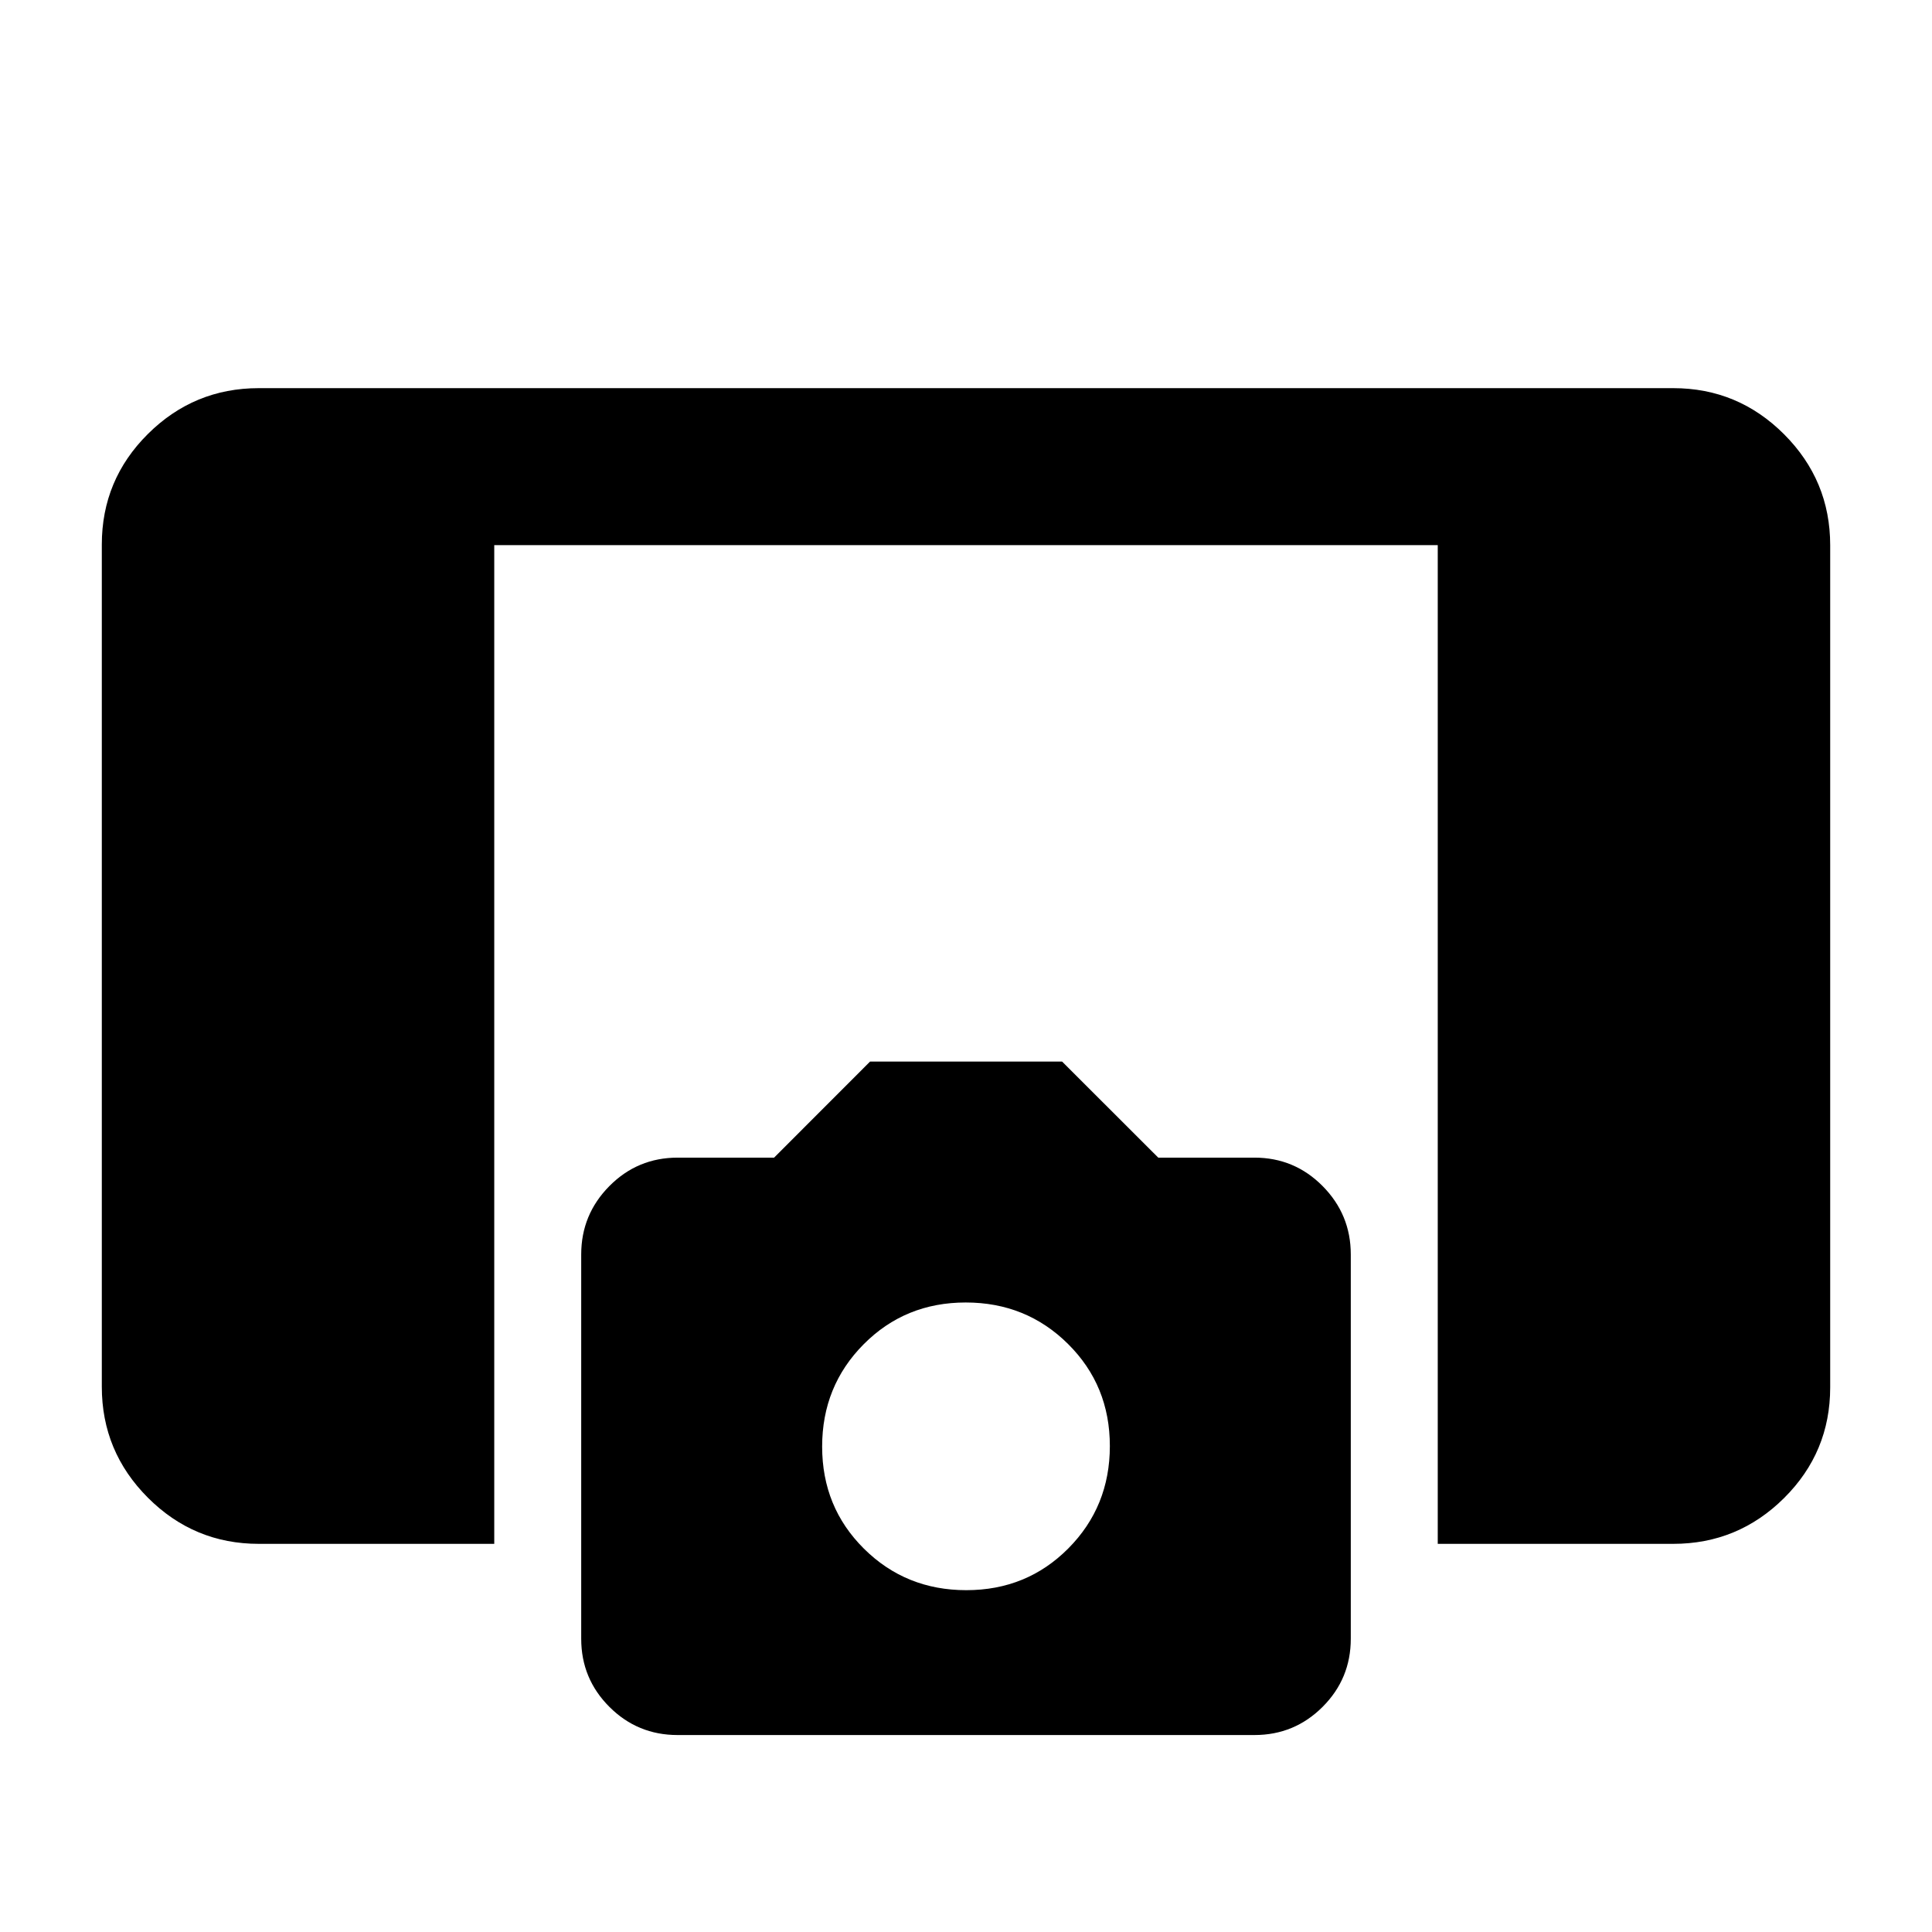 <svg xmlns="http://www.w3.org/2000/svg" height="20" viewBox="0 -960 960 960" width="20"><path d="M714.41-192.87v-496.26H245.59v496.26h-117q-32.18 0-55.09-22.92-22.91-22.93-22.91-55.12v-418.5q0-32.2 22.91-54.96 22.91-22.76 55.09-22.76h702.82q32.18 0 55.09 22.92 22.91 22.93 22.91 55.12v418.5q0 32.2-22.91 54.96-22.91 22.76-55.09 22.76h-117Zm-377.74 95q-19.87 0-33.87-14-14-14-14-33.84v-190.96q0-19.84 14-33.98 14-14.13 33.94-14.13h47.9l47.7-47.74h95.4l47.79 47.74h47.78q19.89 0 33.89 14.13 14 14.14 14 33.98v190.96q0 19.84-14 33.84-14 14-33.87 14H336.67Zm143.48-71.98q30.09 0 50.71-20.77t20.62-50.86q0-30.09-20.77-50.7-20.77-20.62-50.86-20.62t-50.71 20.77q-20.62 20.77-20.62 50.85 0 30.09 20.77 50.71t50.86 20.62Z"/></svg>
